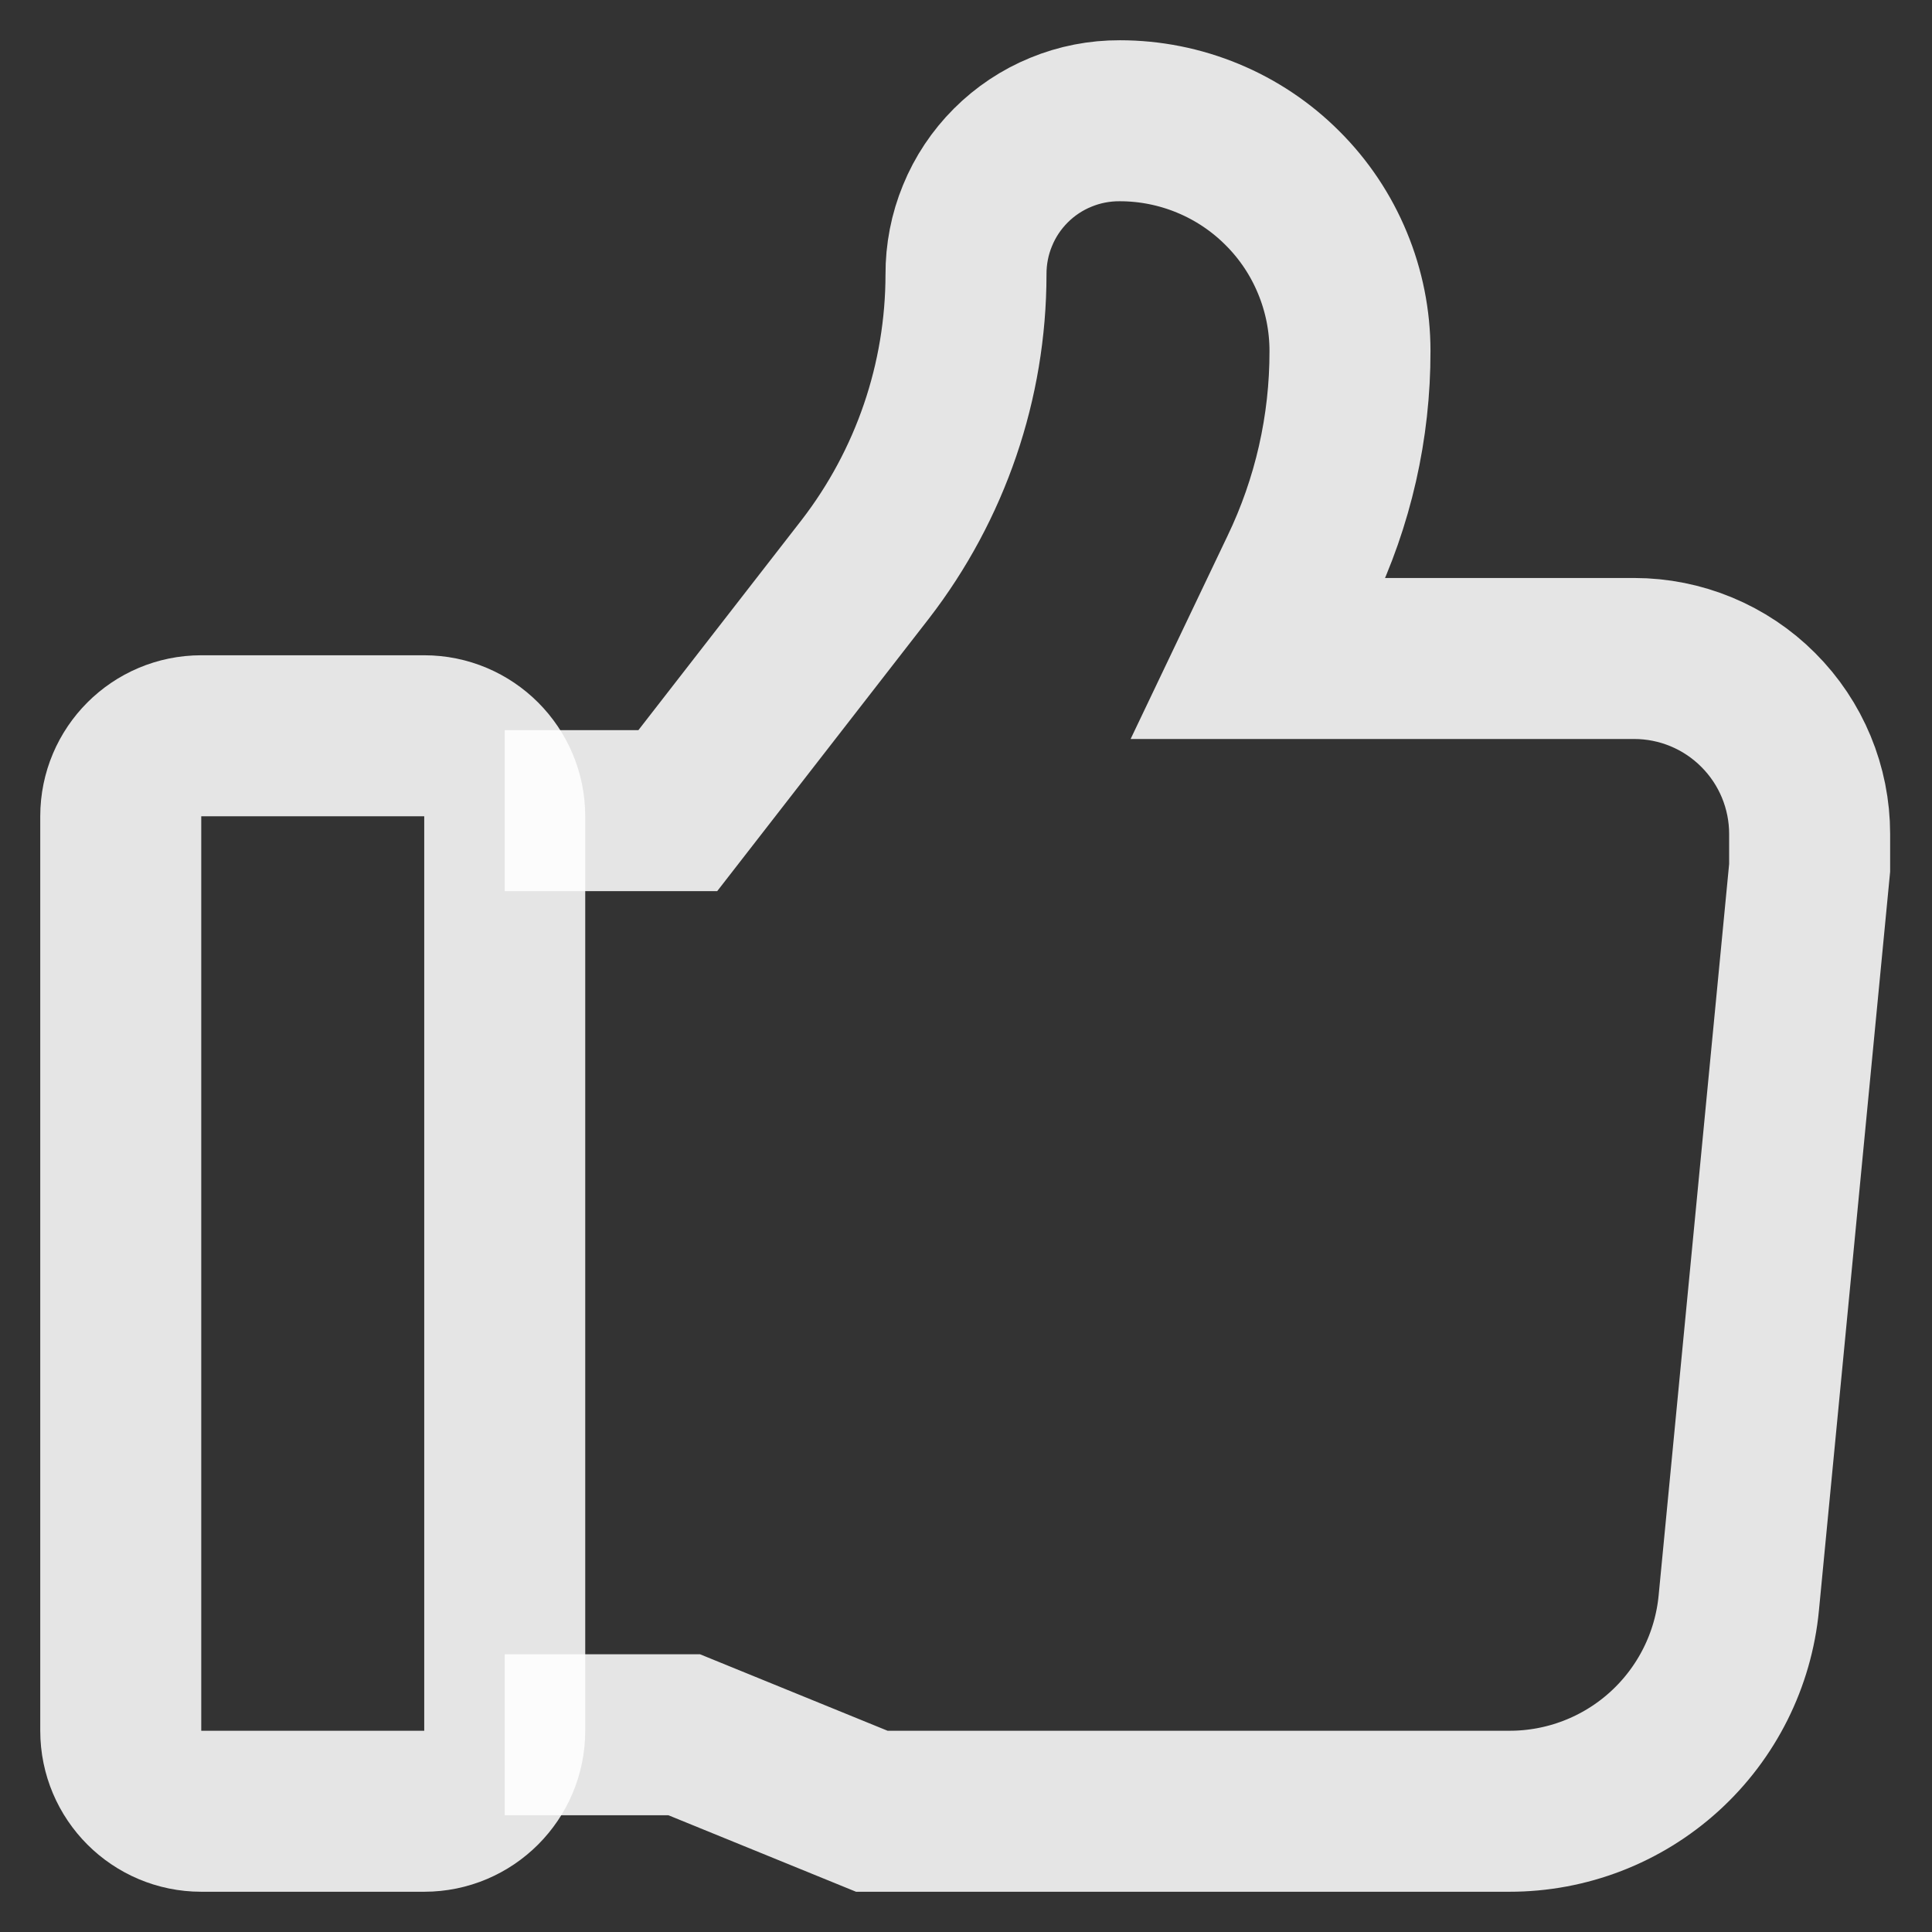 <svg width="24" height="24" viewBox="0 0 24 24" fill="none" xmlns="http://www.w3.org/2000/svg">
<rect x="0" y="0" width="24" height="24" fill="#333333" stroke="none"/>
<g clip-path="url(#clip0_644_8466)">
<path d="M6.27 21.55H8.5L10.83 22.5H18.75C19.462 22.501 20.149 22.236 20.676 21.757C21.203 21.278 21.533 20.619 21.6 19.91L22.48 10.78C22.48 10.64 22.48 10.5 22.48 10.36C22.48 9.782 22.25 9.227 21.841 8.819C21.433 8.41 20.878 8.18 20.3 8.18H15.63L16.15 7.09C16.56 6.238 16.772 5.305 16.77 4.36C16.77 3.984 16.696 3.613 16.552 3.266C16.409 2.919 16.198 2.603 15.932 2.338C15.667 2.072 15.351 1.861 15.005 1.718C14.658 1.574 14.286 1.5 13.91 1.5C13.659 1.499 13.41 1.547 13.178 1.643C12.945 1.738 12.734 1.879 12.556 2.057C12.379 2.234 12.238 2.445 12.143 2.678C12.047 2.91 11.999 3.159 12 3.41C11.999 4.735 11.559 6.021 10.75 7.07L8.42 10.07H6.27" stroke="white" stroke-opacity="0.87" stroke-width="2" stroke-miterlimit="10"/>
<path d="M5.27 9.14H2.5C1.948 9.14 1.5 9.588 1.5 10.14V21.5C1.5 22.052 1.948 22.5 2.5 22.5H5.27C5.822 22.5 6.27 22.052 6.27 21.5V10.14C6.27 9.588 5.822 9.14 5.27 9.14Z" stroke="white" stroke-opacity="0.87" stroke-width="2" stroke-miterlimit="10"/>
</g>
<defs>
<clipPath id="clip0_644_8466">
<rect width="24" height="24" fill="white"/>
</clipPath>
</defs>
</svg>
